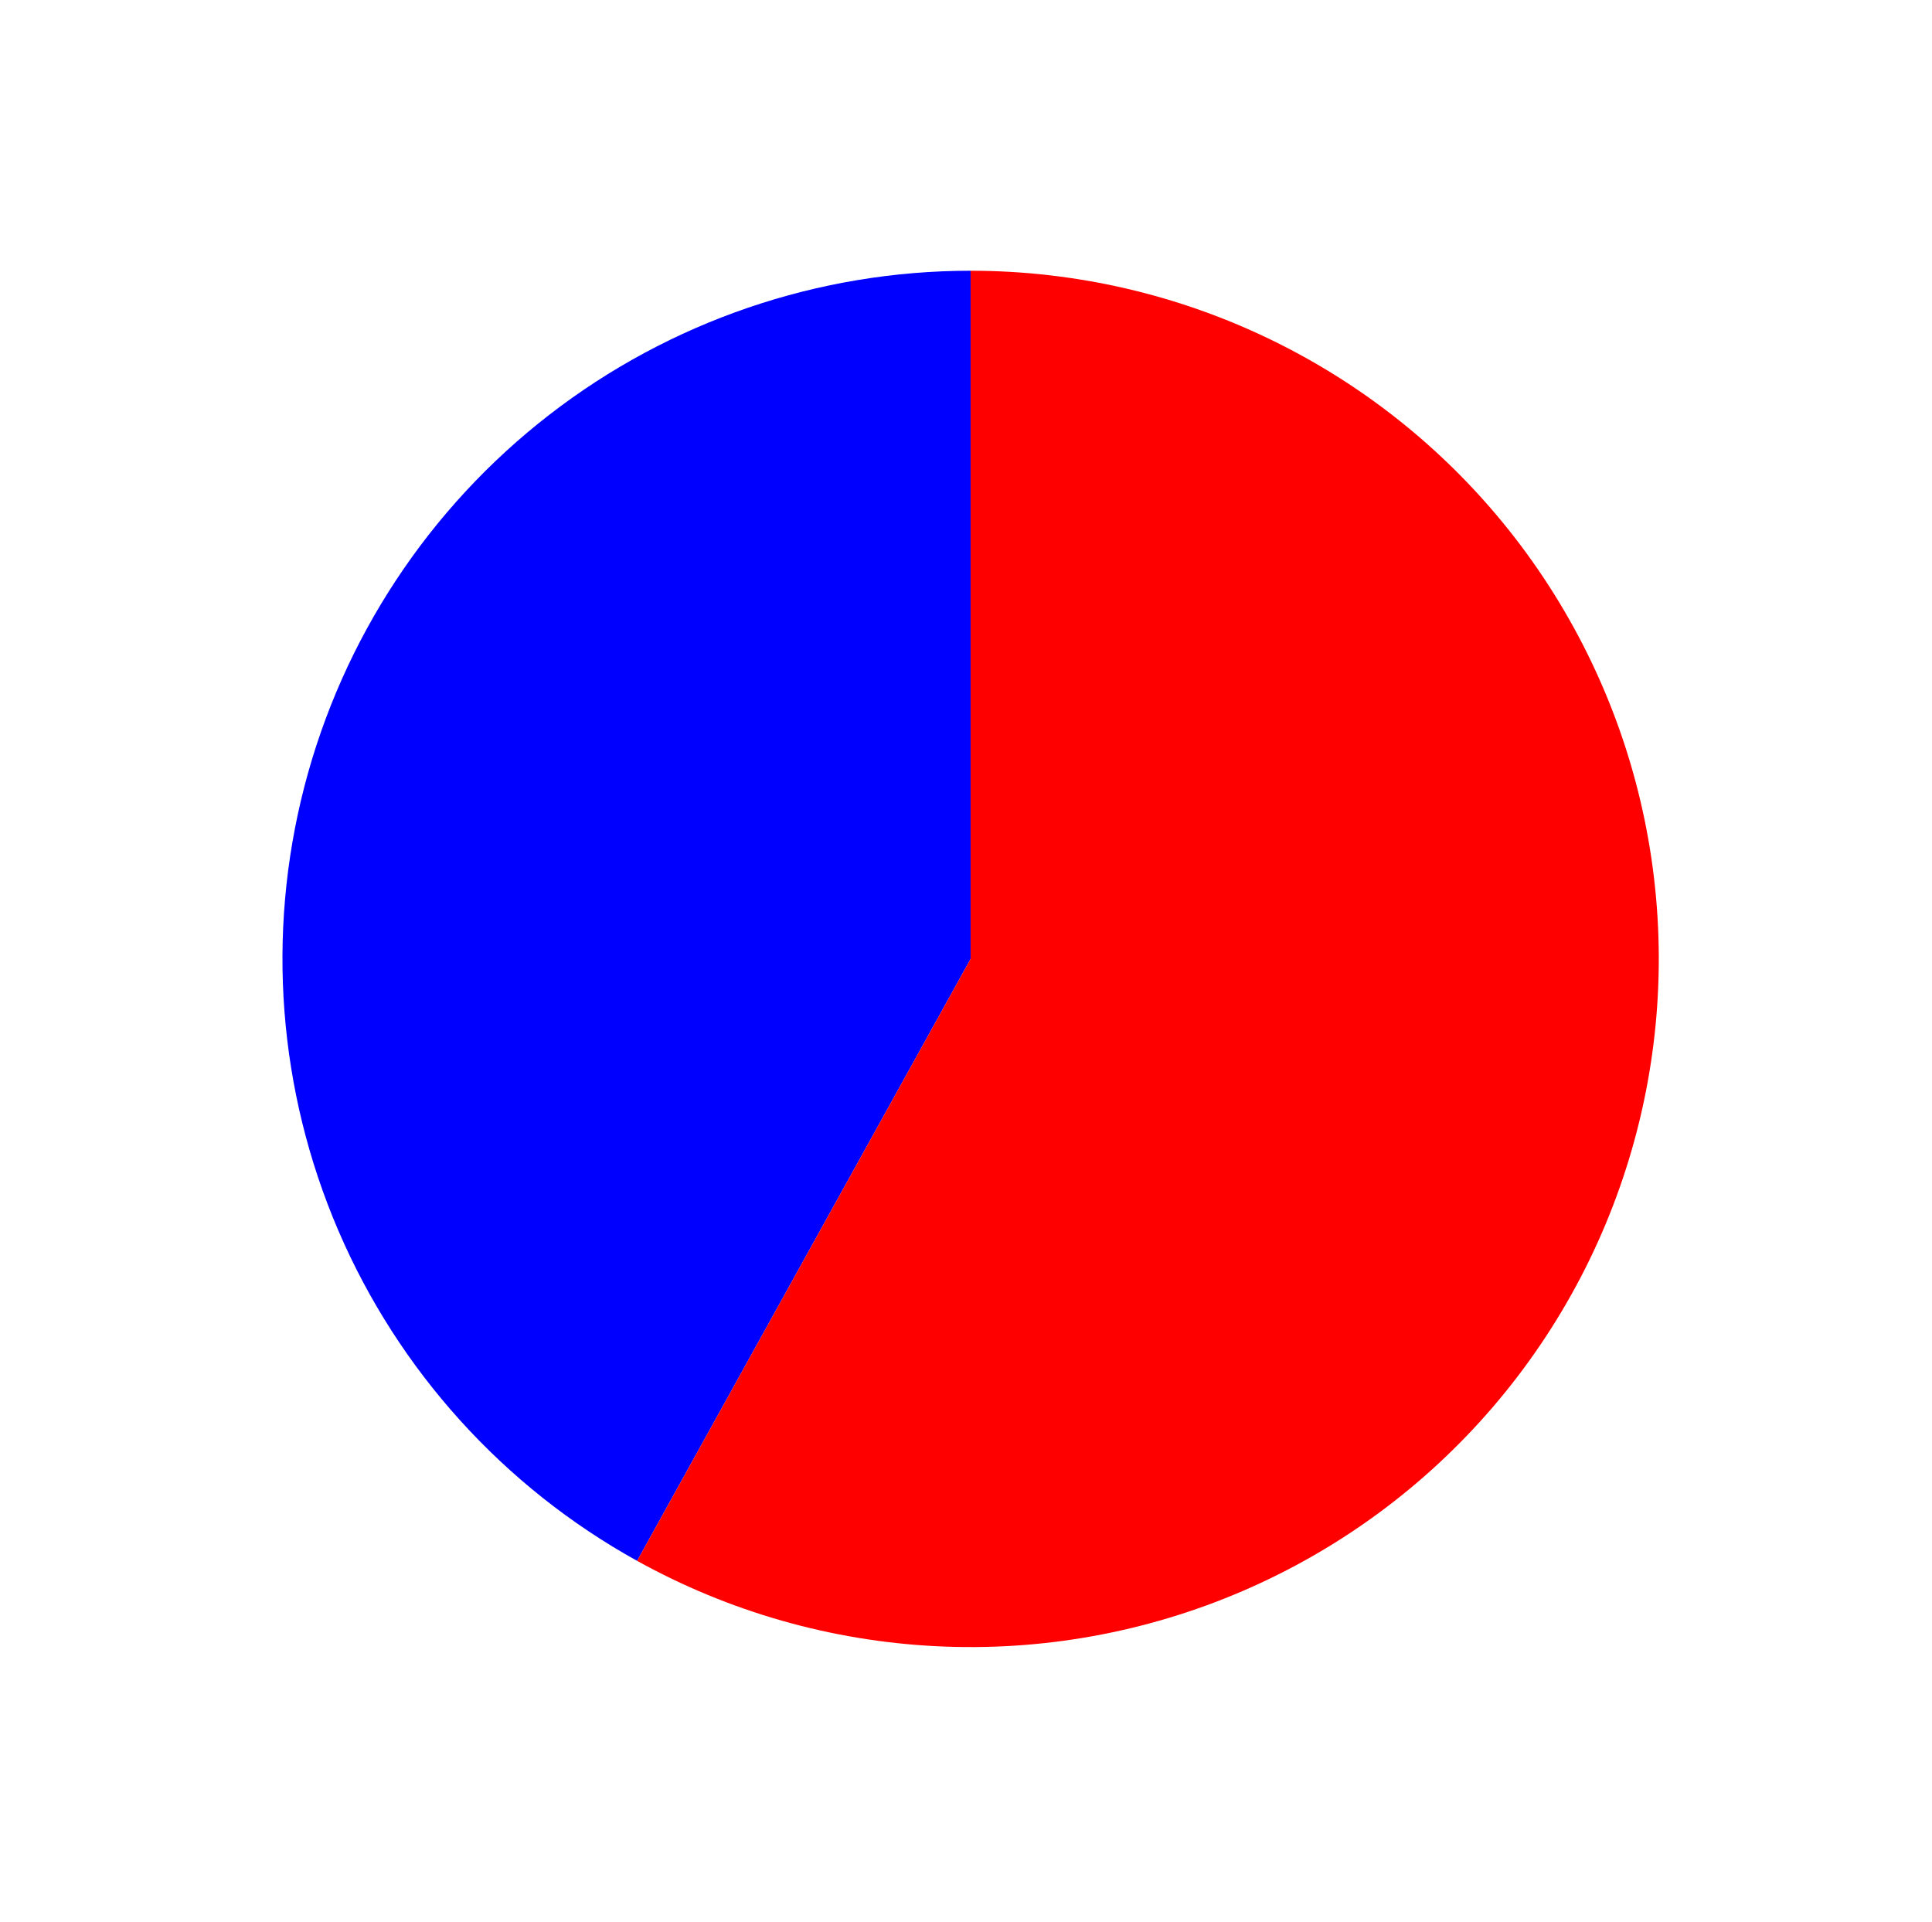 <?xml version="1.0" encoding="utf-8" standalone="no"?>
<!DOCTYPE svg PUBLIC "-//W3C//DTD SVG 1.1//EN"
  "http://www.w3.org/Graphics/SVG/1.1/DTD/svg11.dtd">
<svg xmlns:xlink="http://www.w3.org/1999/xlink" width="68.972pt" height="68.62pt" viewBox="0 0 68.972 68.62" xmlns="http://www.w3.org/2000/svg" version="1.1">
 <defs>
  <style type="text/css">*{stroke-linejoin: round; stroke-linecap: butt}</style>
 </defs>
 <g id="figure_1">
  <g id="patch_1">
   <path d="M 0 68.62 
L 68.972 68.62 
L 68.972 0 
L 0 0 
L 0 68.62 
z
" style="fill: none"/>
  </g>
  <g id="axes_1">
   <g id="patch_2">
    <path d="M 34.651 9.665 
C 29.207 9.665 23.914 11.474 19.609 14.808 
C 15.305 18.141 12.228 22.812 10.865 28.083 
C 9.503 33.354 9.93 38.931 12.08 43.933 
C 14.23 48.935 17.983 53.083 22.745 55.721 
L 34.651 34.232 
L 34.651 9.665 
z
" style="fill: #0000ff"/>
   </g>
   <g id="patch_3">
    <path d="M 22.745 55.721 
C 26.025 57.539 29.678 58.581 33.423 58.768 
C 37.168 58.956 40.907 58.283 44.352 56.802 
C 47.797 55.322 50.858 53.072 53.299 50.225 
C 55.74 47.379 57.498 44.011 58.436 40.38 
C 59.375 36.75 59.47 32.952 58.714 29.279 
C 57.958 25.607 56.371 22.155 54.075 19.19 
C 51.779 16.225 48.835 13.825 45.468 12.174 
C 42.101 10.523 38.401 9.665 34.651 9.665 
L 34.651 34.232 
L 22.745 55.721 
z
" style="fill: #ff0000"/>
   </g>
   <g id="matplotlib.axis_1"/>
   <g id="matplotlib.axis_2"/>
  </g>
 </g>
</svg>
